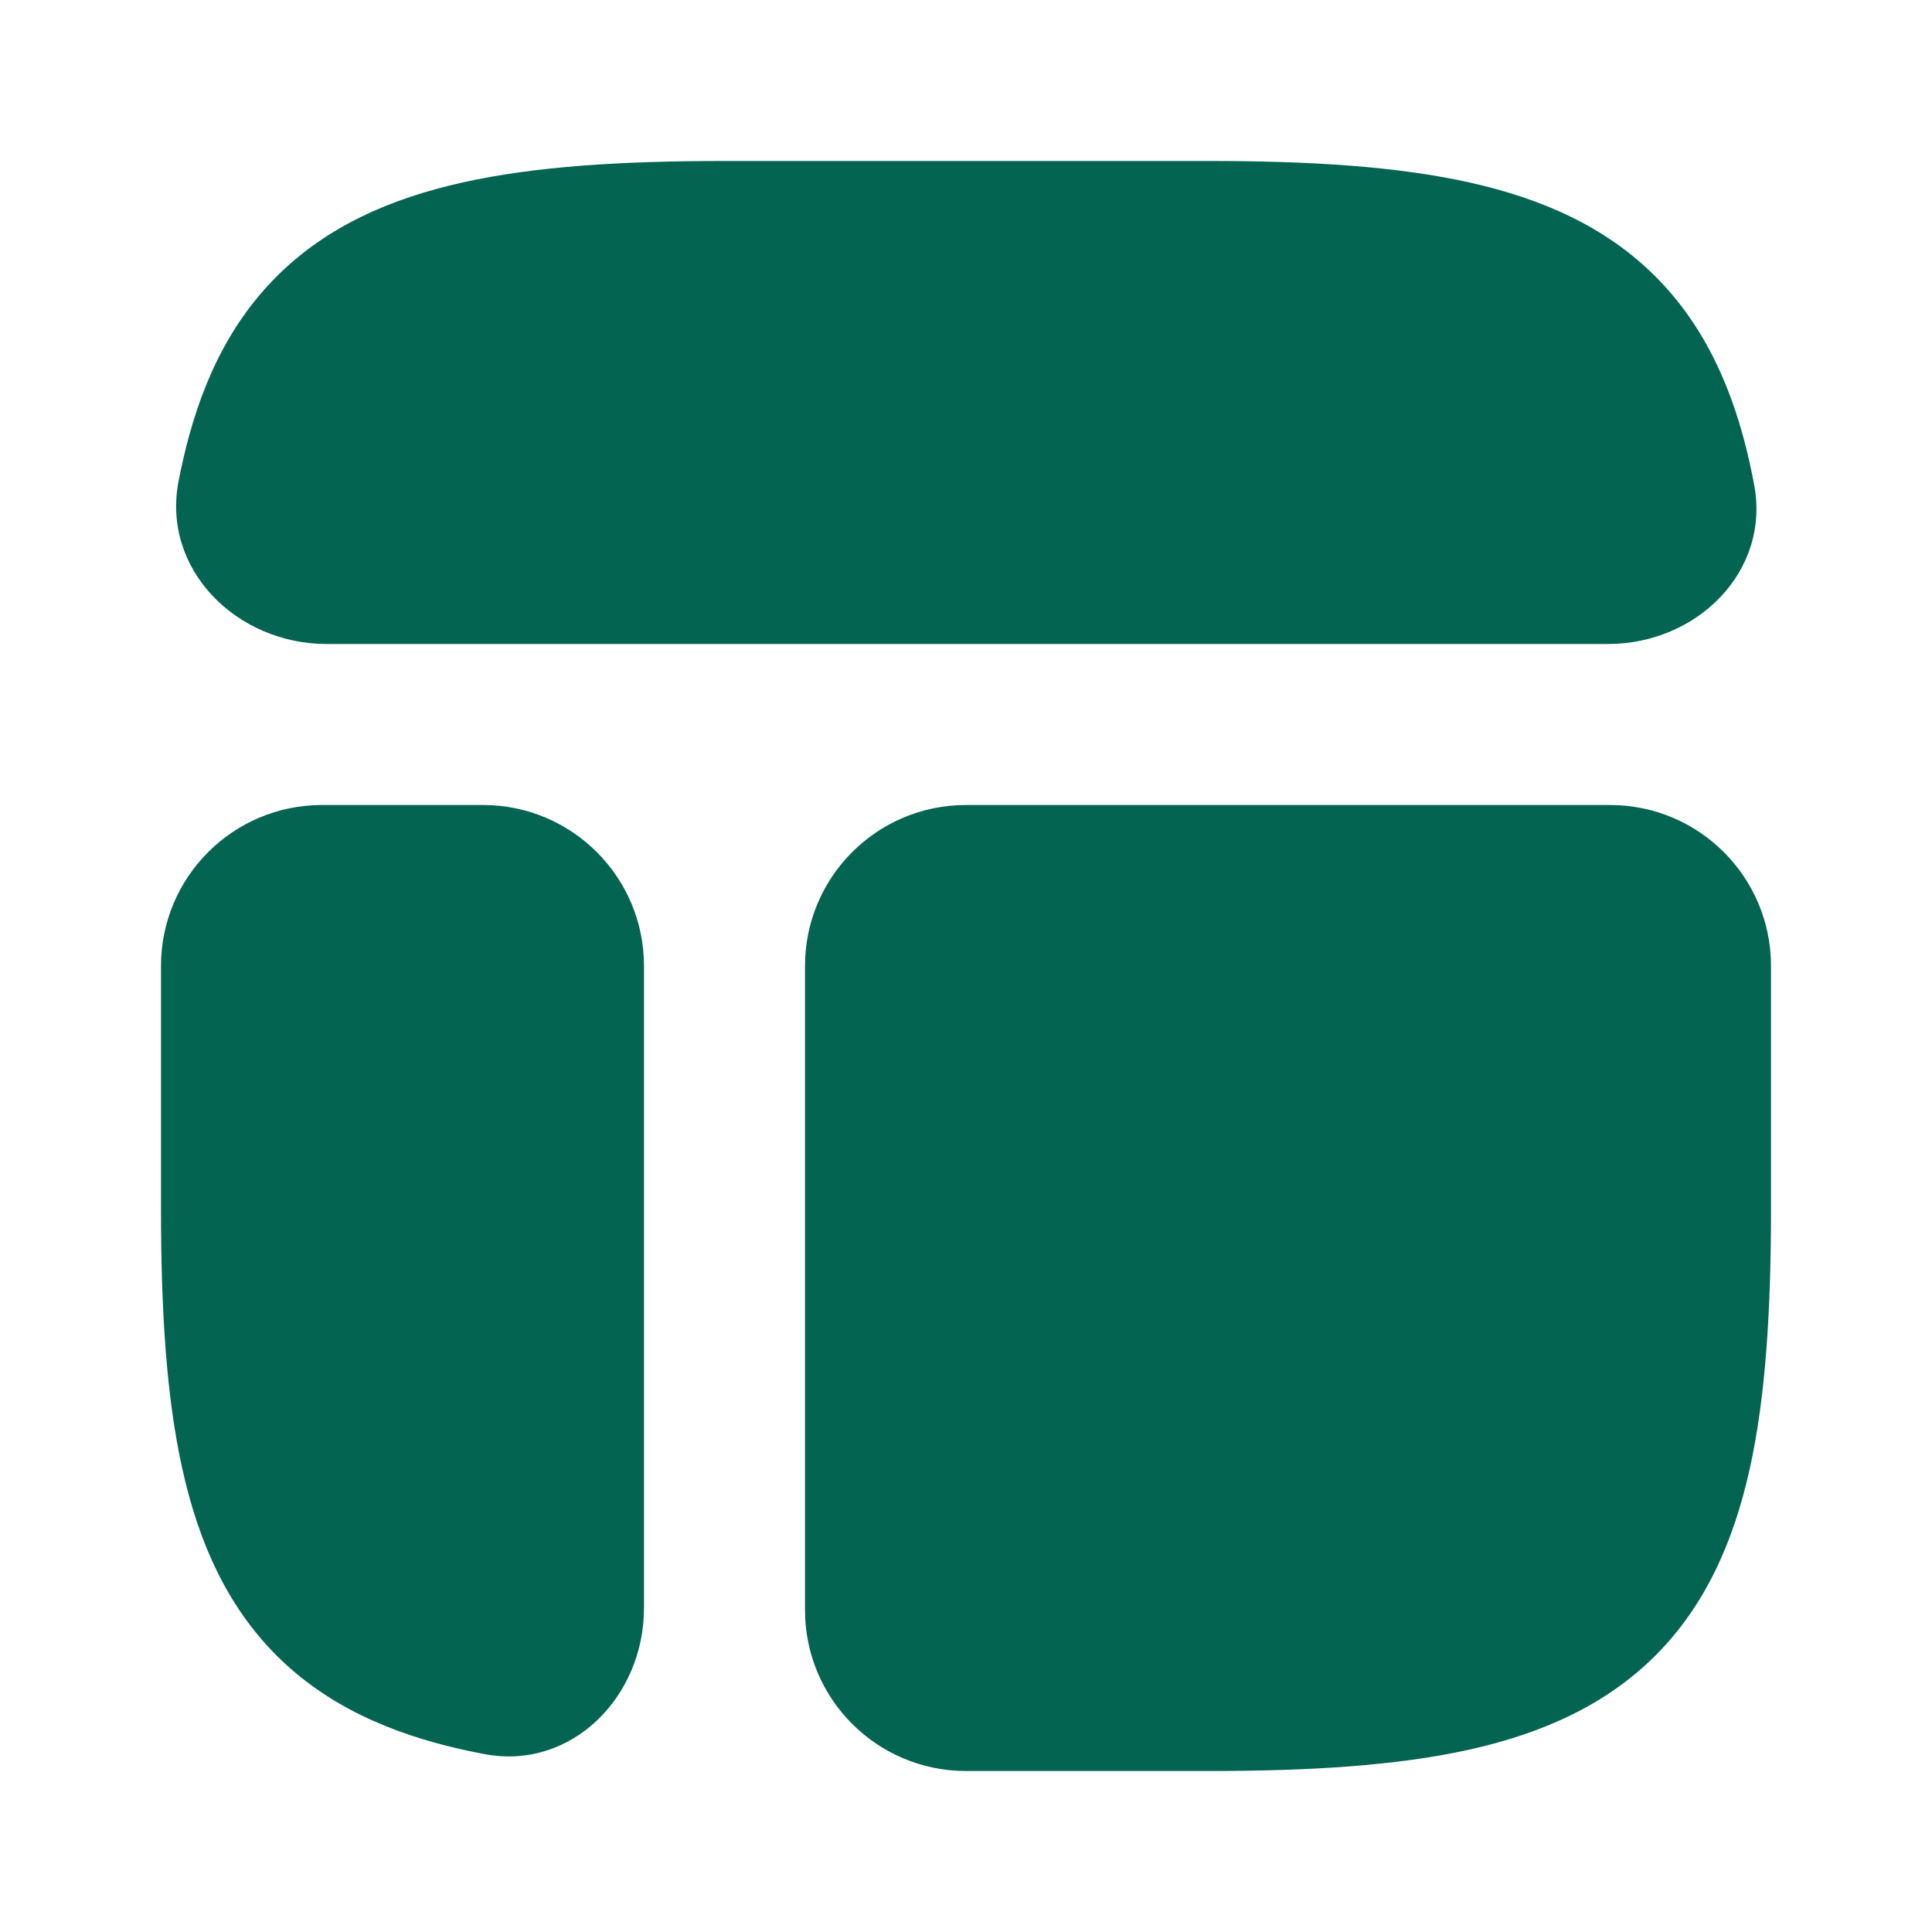 <svg width="24" height="24" viewBox="0 0 24 24" fill="none" xmlns="http://www.w3.org/2000/svg">
<g clip-path="url(#clip0_3188_1552)">
<path d="M15.024 22C16.277 22 17.352 21.934 18.251 21.735C19.161 21.532 19.949 21.18 20.565 20.565C21.18 19.949 21.532 19.161 21.735 18.251C21.934 17.352 22 16.277 22 15.024V12C22 10.895 21.105 10 20 10H12C10.895 10 10 10.895 10 12V20C10 21.105 10.895 22 12 22H15.024Z" fill="#026451"/>
<path d="M2 15.024C2 16.277 2.066 17.352 2.266 18.251C2.468 19.161 2.82 19.949 3.435 20.565C4.051 21.18 4.839 21.532 5.749 21.735C5.836 21.754 5.924 21.772 6.012 21.789C7.096 21.998 8 21.081 8 19.976V12C8 10.895 7.105 10 6 10H4C2.895 10 2 10.895 2 12V15.024Z" fill="#026451"/>
<path d="M8.976 2C7.723 2 6.648 2.066 5.749 2.266C4.84 2.468 4.051 2.82 3.436 3.435C2.82 4.051 2.468 4.839 2.266 5.749C2.249 5.824 2.233 5.899 2.219 5.974C2.004 7.073 2.939 8 4.059 8H19.976C21.081 8 21.999 7.096 21.789 6.012C21.772 5.924 21.754 5.836 21.735 5.749C21.532 4.839 21.18 4.051 20.565 3.435C19.95 2.82 19.161 2.468 18.251 2.266C17.352 2.066 16.277 2 15.024 2H8.976Z" fill="#026451"/>
</g>
<defs>
<clipPath id="clip0_3188_1552">
<rect width="24" height="24" fill="white"/>
</clipPath>
</defs>
</svg>
